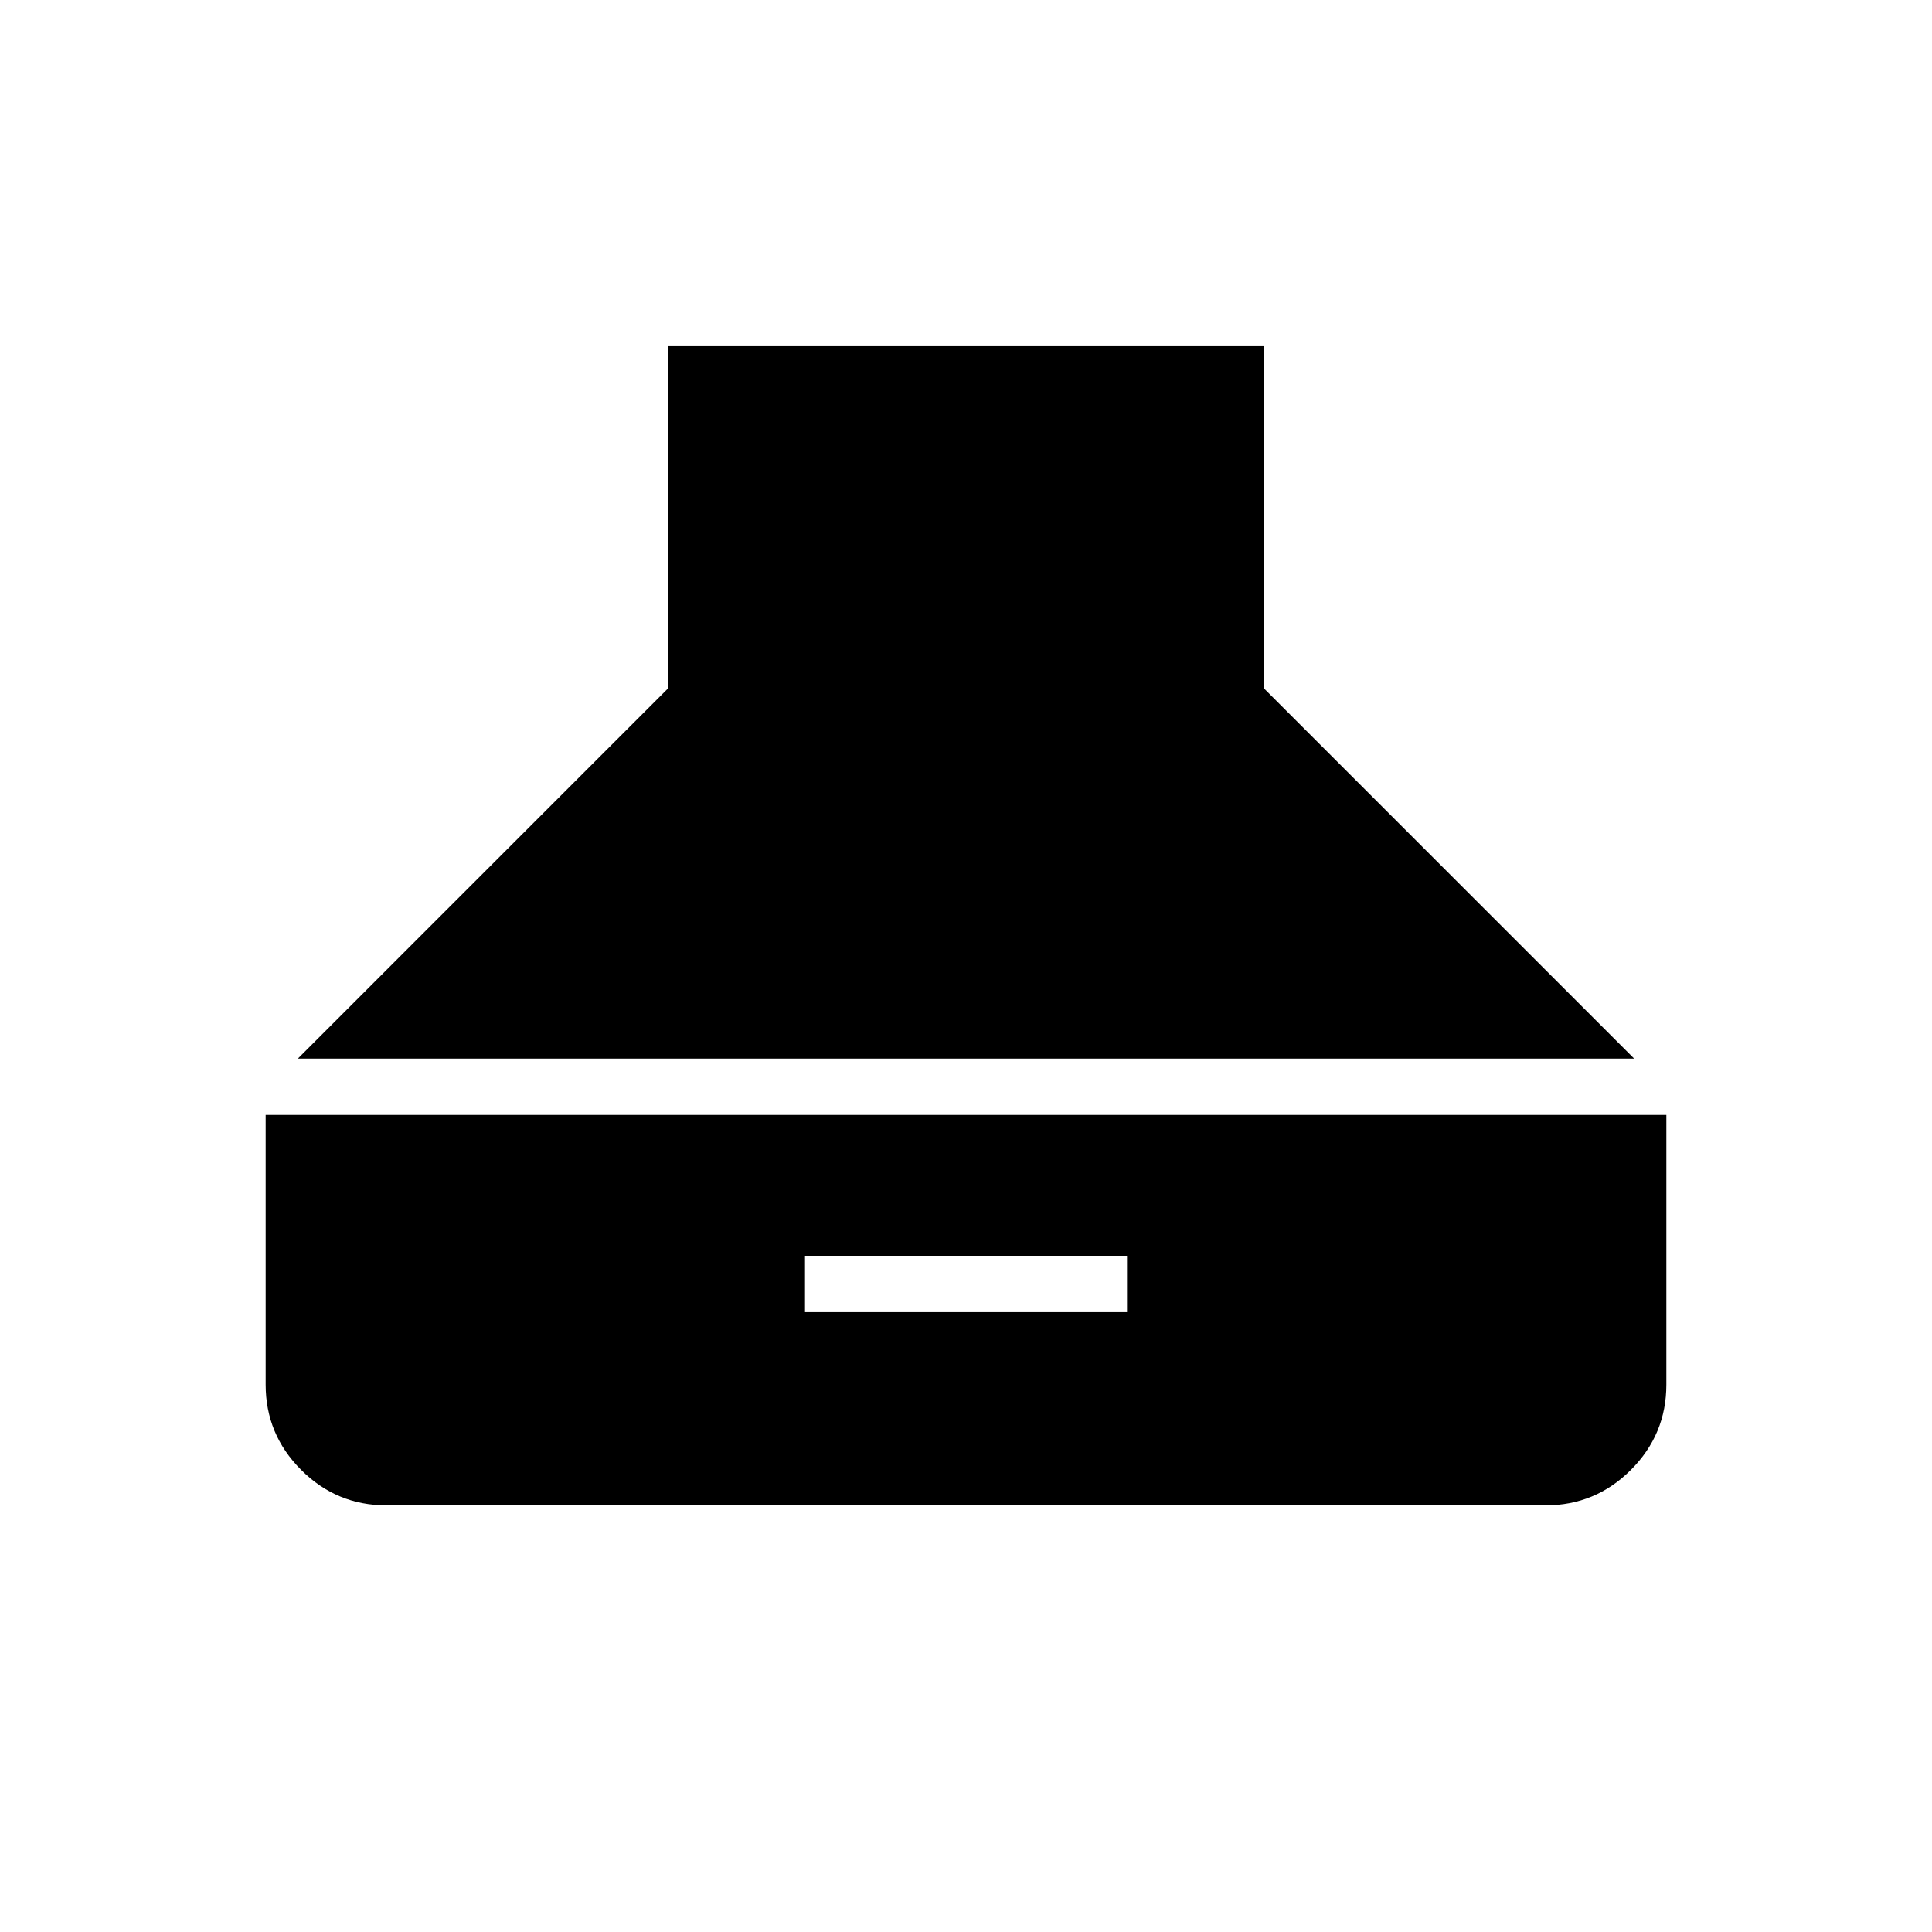 <svg xmlns="http://www.w3.org/2000/svg" height="24" viewBox="0 -960 960 960" width="24"><path d="M148-434h664L628-618v-170H332v170L148-434Zm44 222h576q24.75 0 42.38-17.63Q828-247.25 828-272v-134H132v134q0 24.75 17.63 42.37Q167.25-212 192-212Zm208-96v-28h160v28H400Z"/></svg>